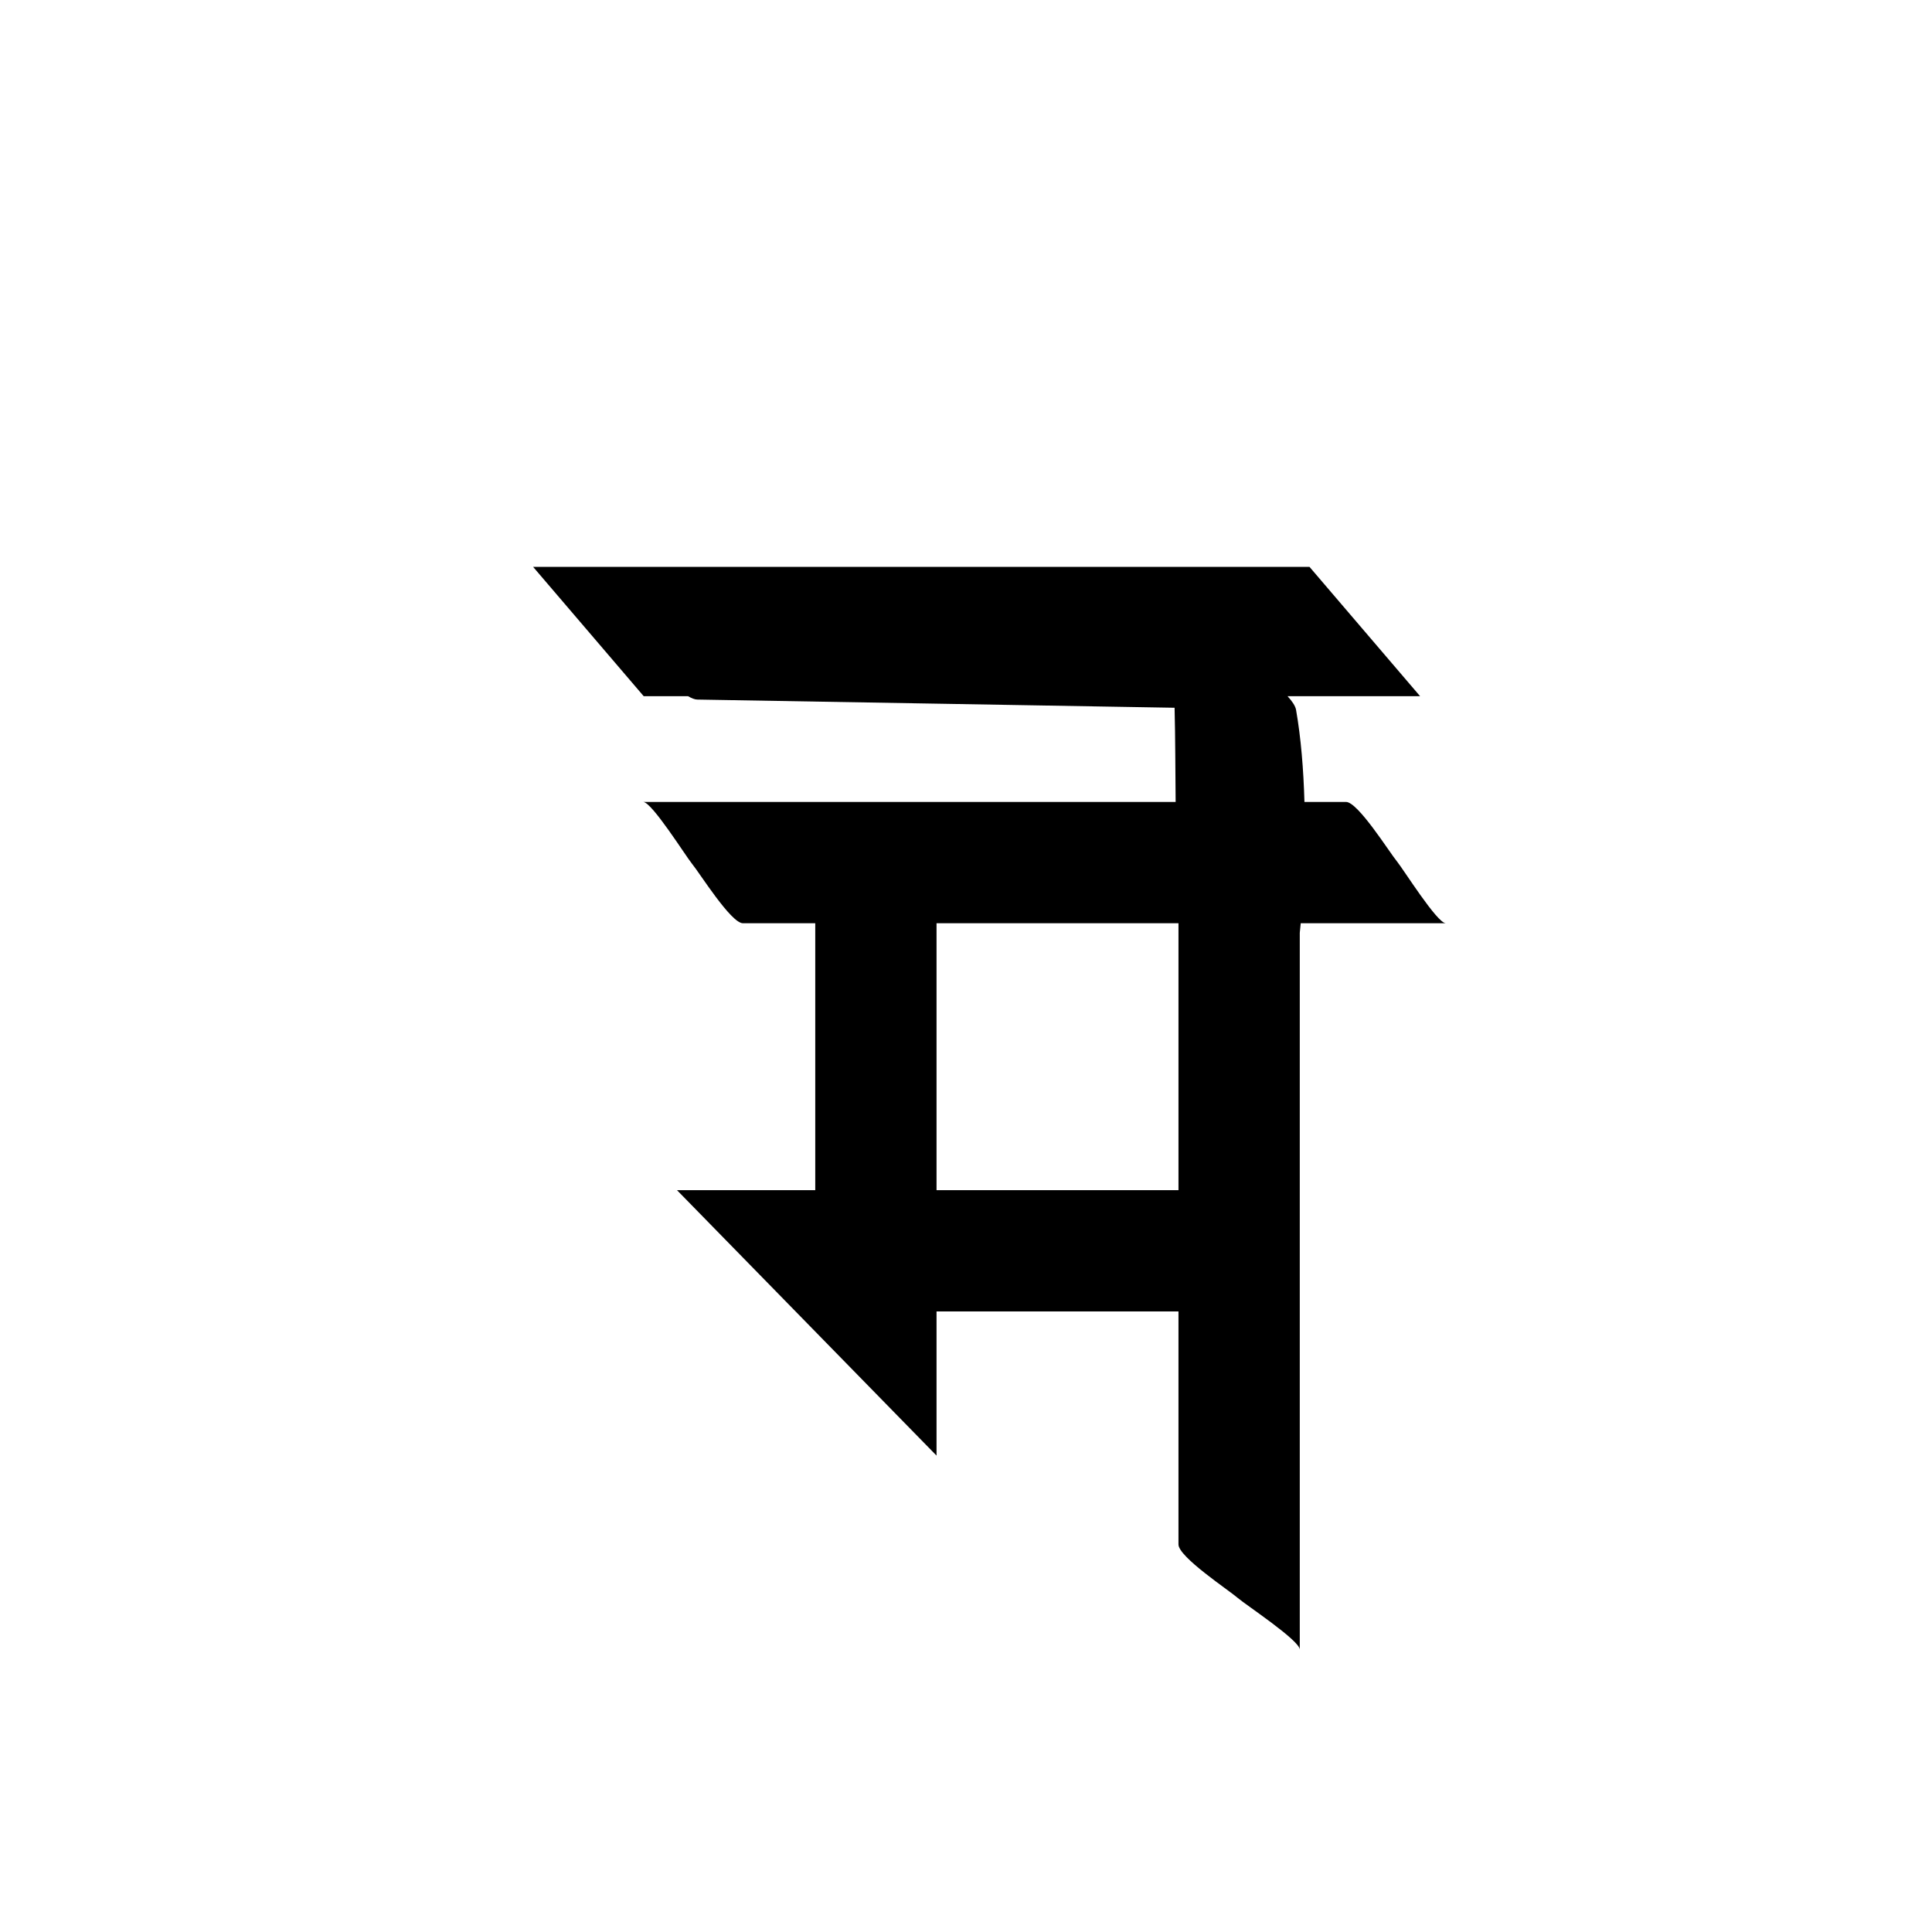 <?xml version="1.0" encoding="utf-8"?>
<!-- Generator: Adobe Illustrator 17.0.0, SVG Export Plug-In . SVG Version: 6.00 Build 0)  -->
<!DOCTYPE svg PUBLIC "-//W3C//DTD SVG 1.1//EN" "http://www.w3.org/Graphics/SVG/1.1/DTD/svg11.dtd">
<svg version="1.1" id="Layer_1" xmlns="http://www.w3.org/2000/svg" xmlns:xlink="http://www.w3.org/1999/xlink" x="0px" y="0px"
	 width="144px" height="144px" viewBox="0 0 144 144" enable-background="new 0 0 144 144" xml:space="preserve">
<path d="M104.12,64.203c-0.569-0.692-2.905-4.43-3.791-4.43c-1.034,0-2.069,0-3.103,0c-0.068-2.392-0.259-4.78-0.626-6.866
	c-0.052-0.293-0.292-0.644-0.634-1.017h9.879l-8.243-9.639H39.734l8.243,9.639h3.304c0.261,0.151,0.497,0.248,0.685,0.251
	c11.86,0.204,23.721,0.407,35.581,0.611c0.058,2.322,0.053,4.68,0.078,7.021c-13.229,0-26.457,0-39.686,0
	c0.644,0,3.175,4.042,3.642,4.61c0.569,0.692,2.905,4.43,3.791,4.43c1.797,0,3.594,0,5.392,0c0,6.631,0,13.263,0,19.895H50.459
	l19.345,19.784v-9.664l0,0c0-0.36,0-0.72,0-1.08c0.369,0,0.739,0,1.108,0c5.642,0,11.284,0,16.925,0c0,5.788,0,11.577,0,17.366
	c0,0.934,3.738,3.397,4.43,3.997c0.569,0.493,4.611,3.161,4.611,3.84c0-15.75,0-31.501,0-47.252c0-2.058,0-4.116,0-6.174
	c0.025-0.23,0.048-0.467,0.071-0.713c1.077,0,2.155,0,3.232,0c2.527,0,5.054,0,7.581,0C107.118,68.814,104.587,64.771,104.12,64.203
	z M87.837,88.708c-6.011,0-12.022,0-18.033,0c0-5.855,0-11.709,0-17.564c0-0.777,0-1.554,0-2.331c6.011,0,12.022,0,18.033,0
	C87.837,75.445,87.837,82.077,87.837,88.708z"/>
</svg>
